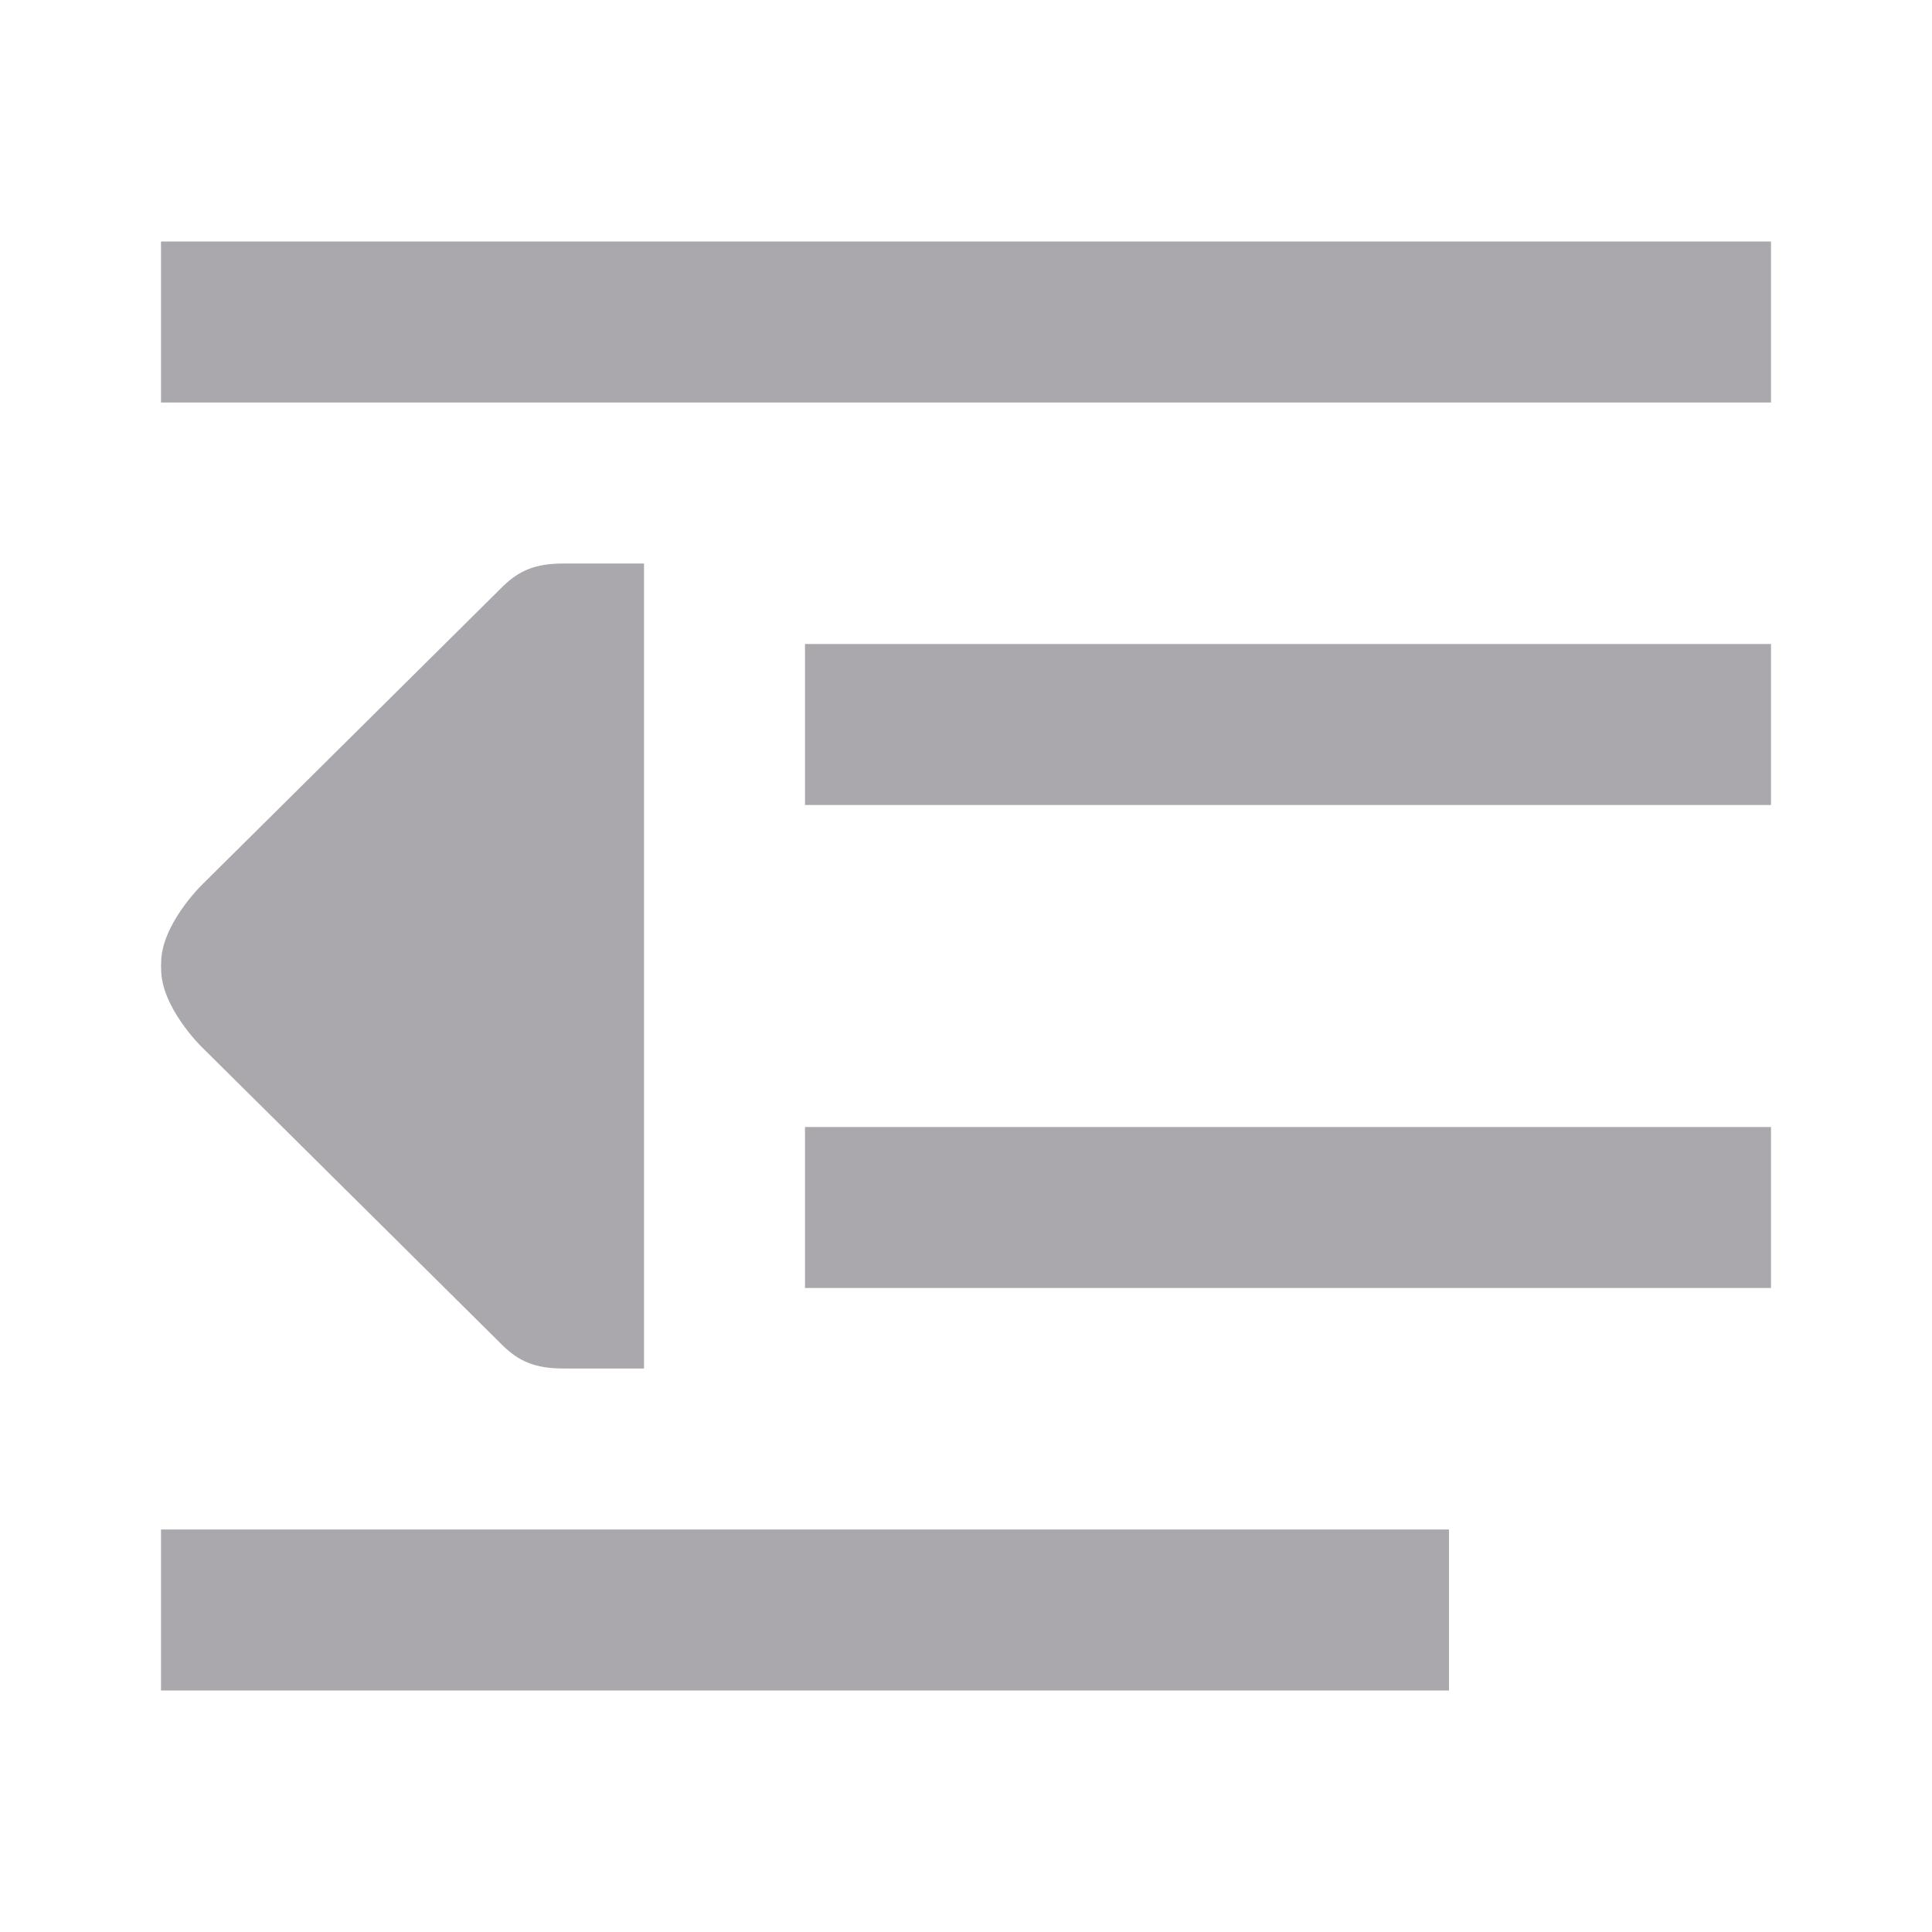 <svg viewBox="0 0 24 24" xmlns="http://www.w3.org/2000/svg"><g fill="#aaa8ac"><path d="m8 7v10h-1c-.354 0-.552-.09-.75-.281l-3.75-3.719s-.504-.494-.498-.967l-.002-.002.002-.002-.002-.029.002-.029-.002-.002.002-.002c-.006-.472.498-.967.498-.967l3.75-3.719c.198-.191.396-.281.75-.281z"/><path d="m2 3v2h20v-2zm8 5v2h12v-2zm0 6v2h12v-2zm-8 5v2h16v-2z"/></g></svg>